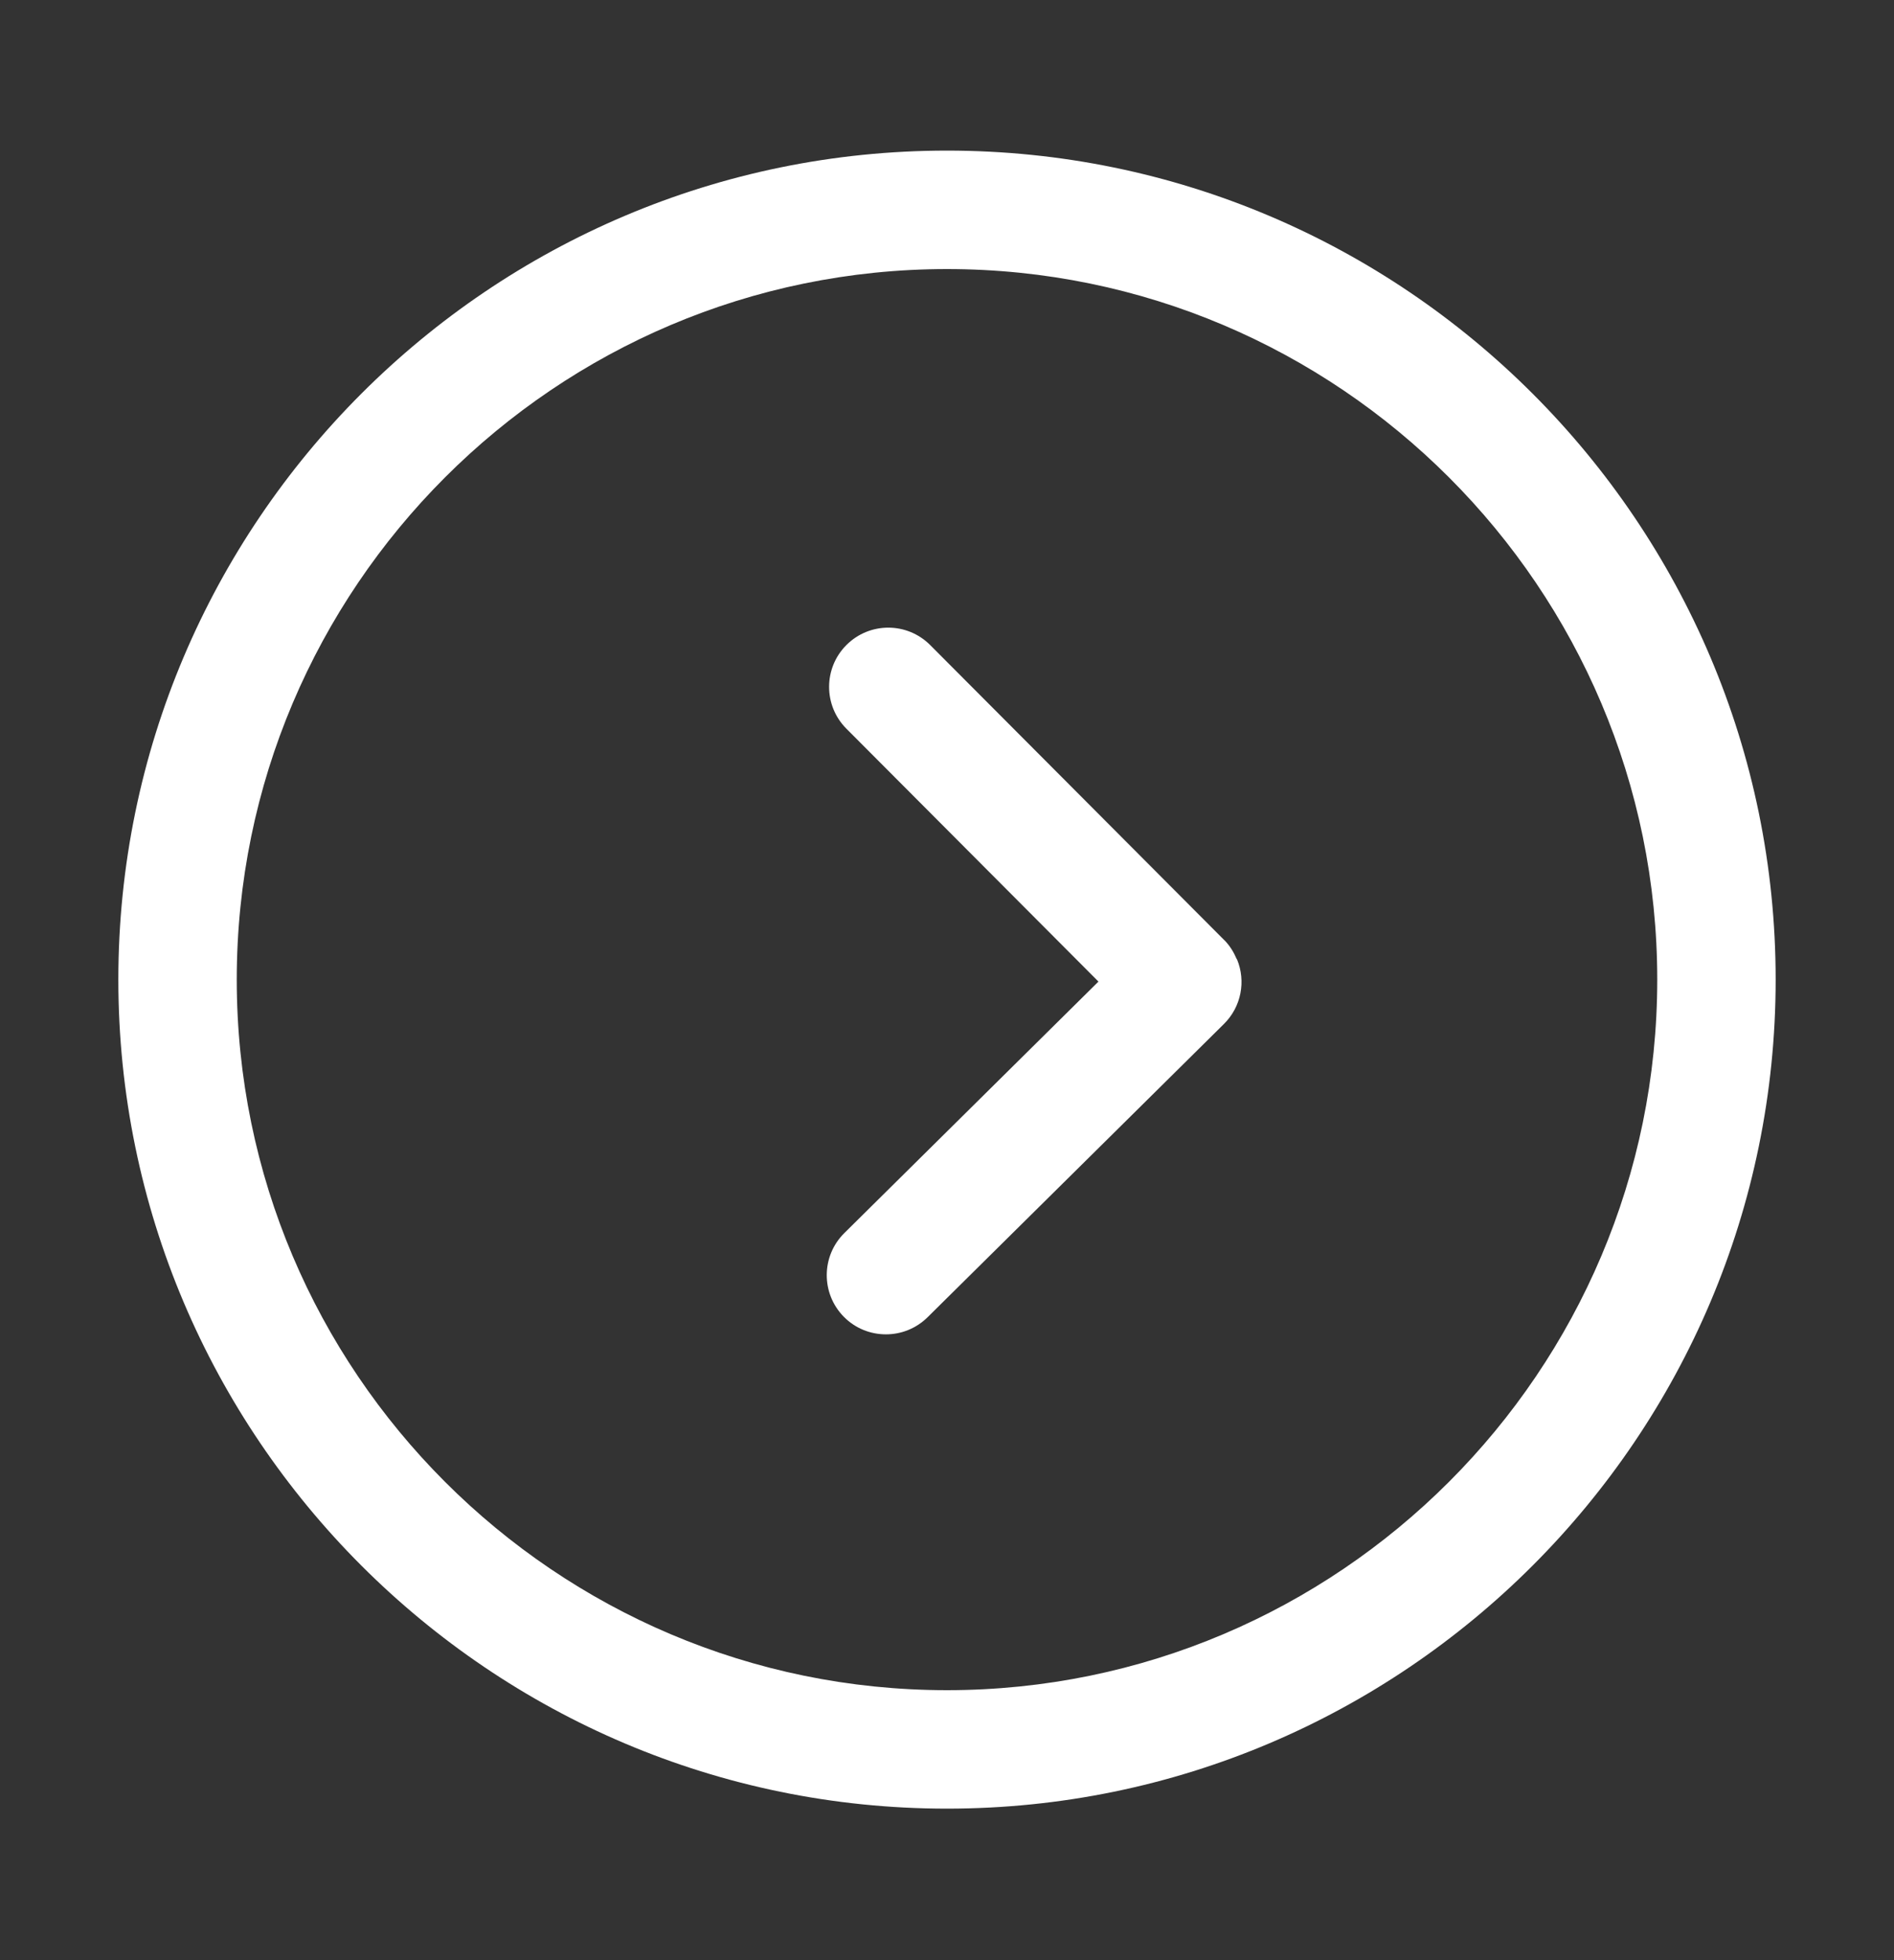 <?xml version="1.0" encoding="UTF-8"?>
<svg width="29px" height="30px" viewBox="0 0 29 30" version="1.1" xmlns="http://www.w3.org/2000/svg" xmlns:xlink="http://www.w3.org/1999/xlink">
    <rect x="0" y="0" width="29" height="30" fill="#333333" stroke="none"/>
    <title>向右3备份 4</title>
    <g id="页面-1" stroke="none" stroke-width="1" fill="none" fill-rule="evenodd">
        <g id="首页-公告翻页" transform="translate(-213, -604)" fill="#FFFFFF" fill-rule="nonzero">
            <g id="向右3备份-4" transform="translate(213, 604.493)">
                <rect id="矩形" opacity="0" x="0" y="0" width="29" height="29"></rect>
                <path d="M14.5,27.188 C7.504,27.188 1.812,21.496 1.812,14.5 C1.812,7.504 7.504,1.812 14.5,1.812 C21.496,1.812 27.188,7.504 27.188,14.5 C27.188,21.496 21.496,27.188 14.5,27.188 Z M14.5,3.625 C8.503,3.625 3.625,8.503 3.625,14.5 C3.625,20.497 8.503,25.375 14.5,25.375 C20.497,25.375 25.375,20.497 25.375,14.5 C25.375,8.503 20.497,3.625 14.5,3.625 Z M18.942,14.193 C18.941,14.189 18.936,14.186 18.934,14.182 C18.891,14.08 18.831,13.982 18.748,13.897 C18.747,13.896 18.746,13.896 18.745,13.896 C18.744,13.895 18.744,13.894 18.743,13.893 L14.243,9.38 C13.889,9.025 13.316,9.024 12.961,9.378 C12.607,9.731 12.606,10.305 12.959,10.659 L16.819,14.53 L12.928,18.379 C12.572,18.731 12.569,19.304 12.92,19.66 C13.097,19.84 13.331,19.929 13.565,19.929 C13.795,19.929 14.025,19.842 14.202,19.668 L18.74,15.179 C19.009,14.913 19.077,14.522 18.942,14.193 Z" id="形状"></path>
            </g>
        </g>
    </g>
</svg>